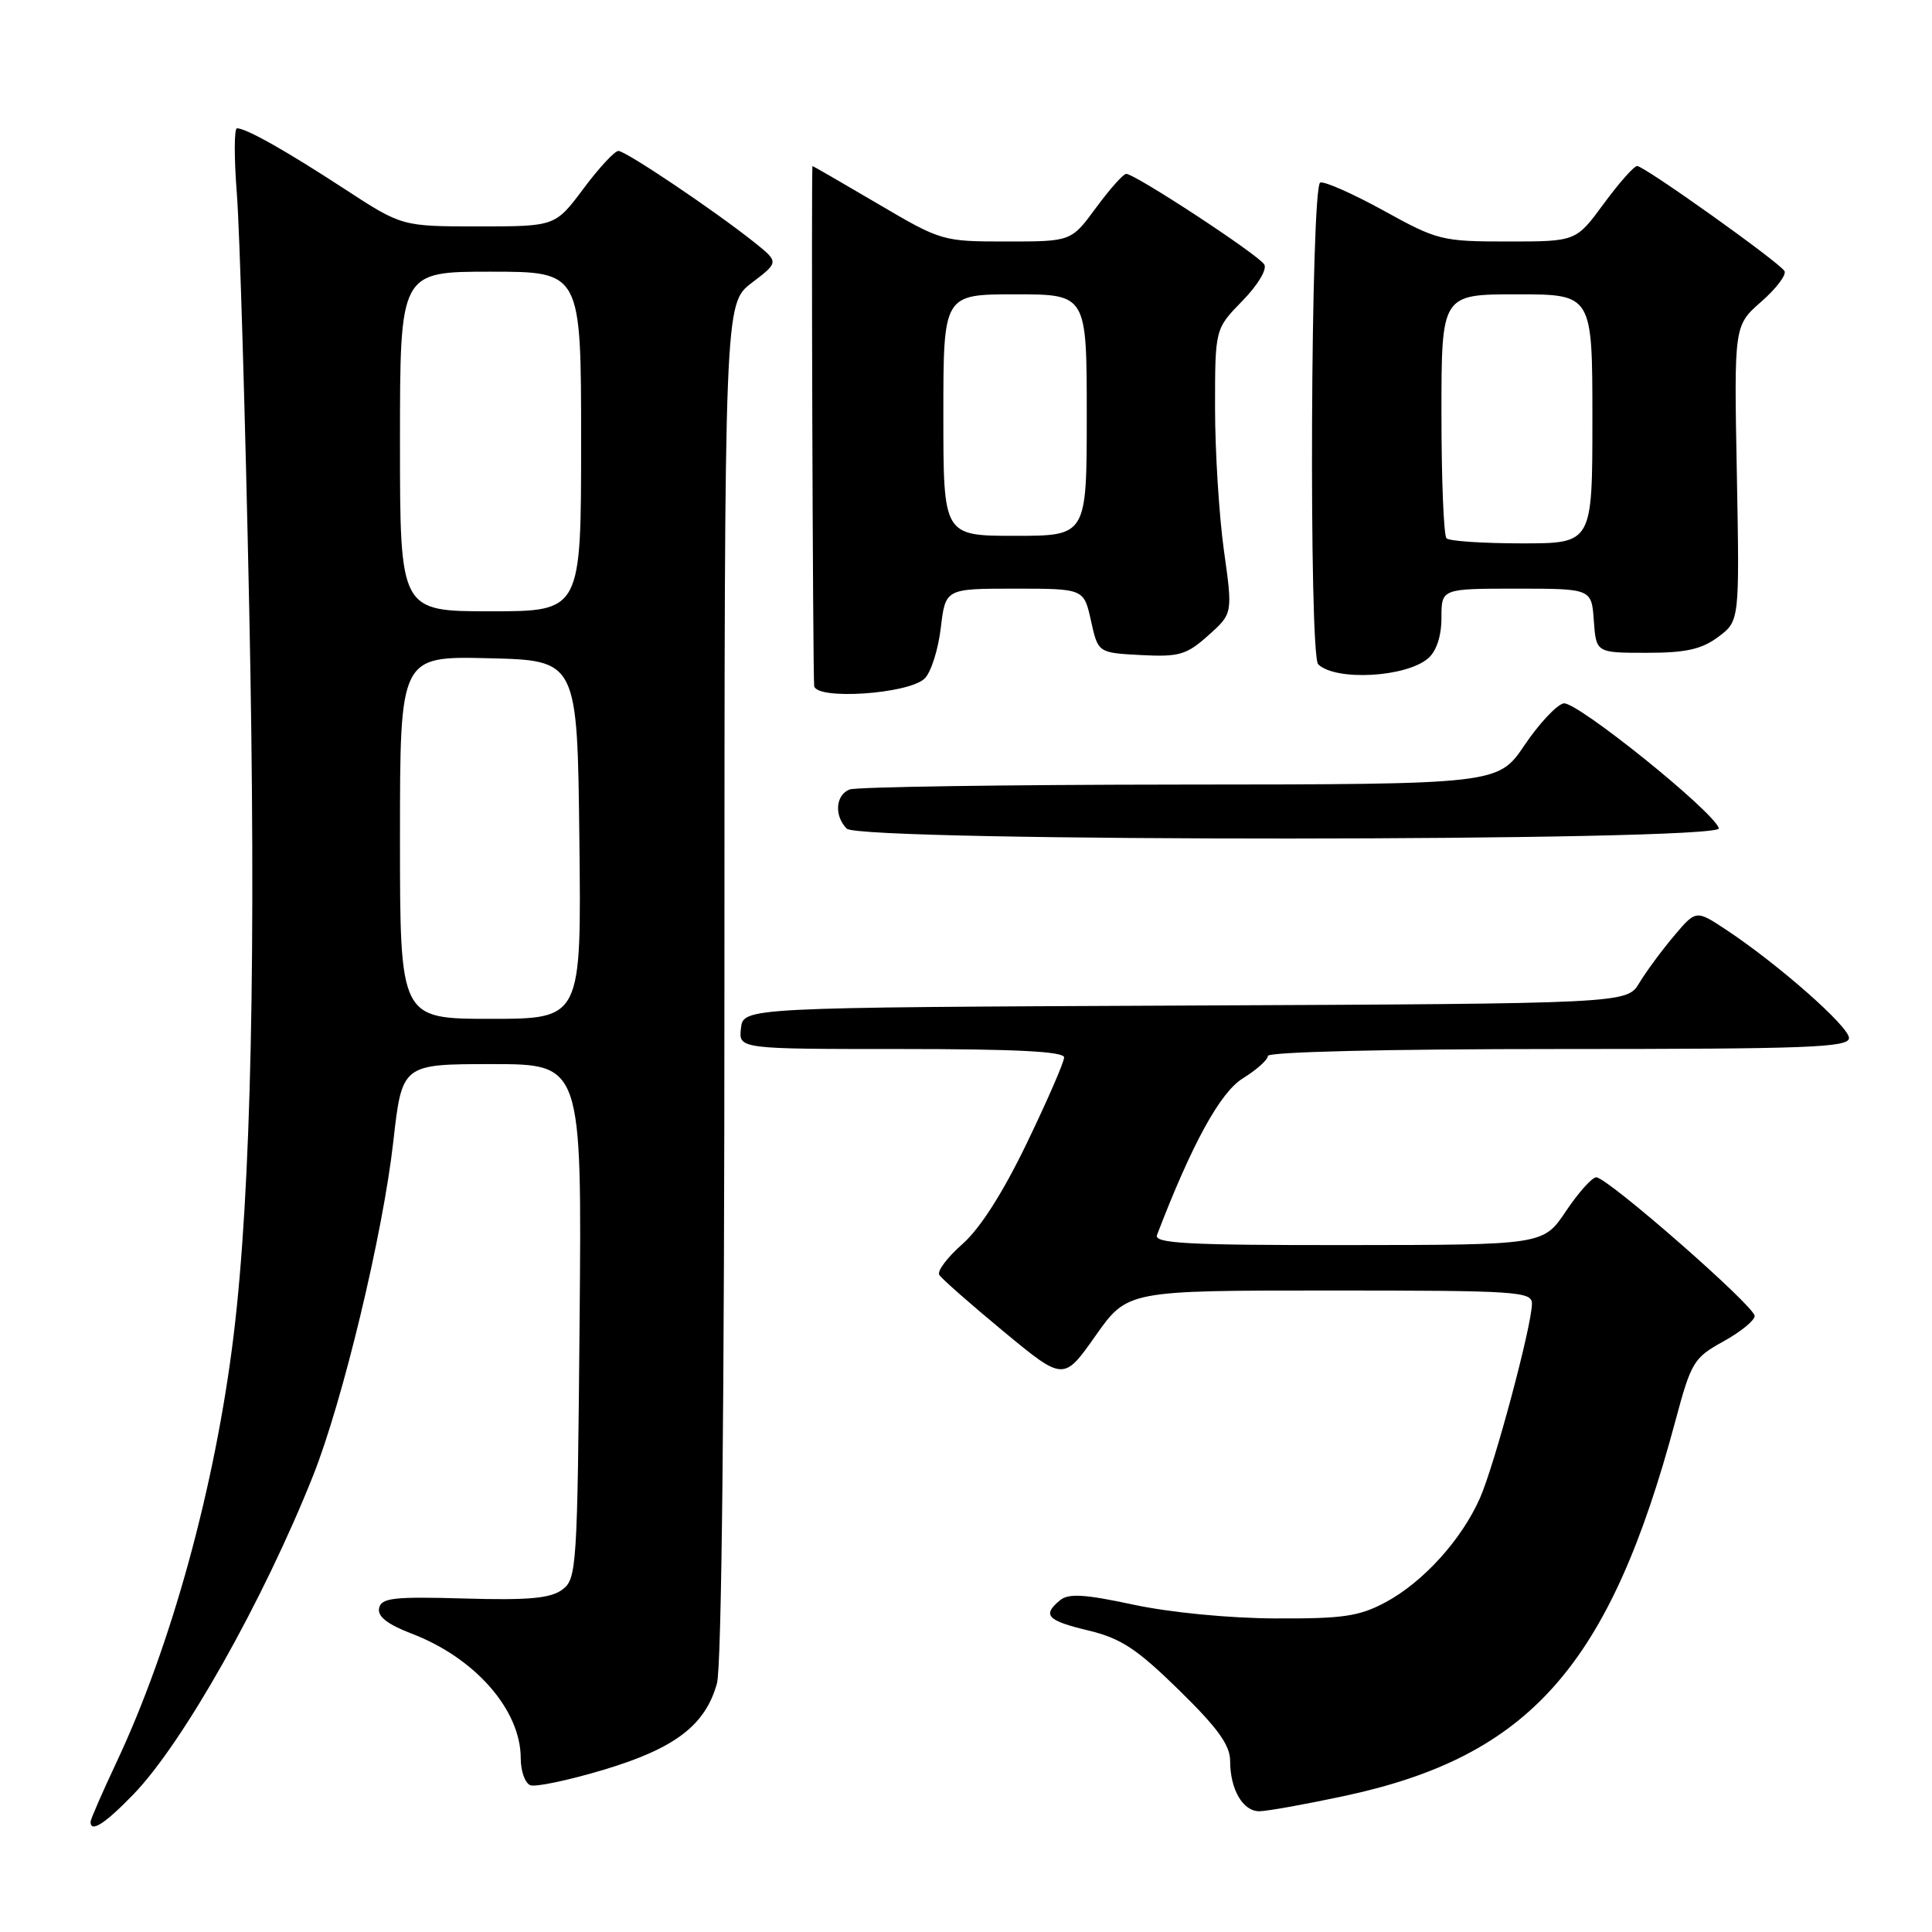 <?xml version="1.0" encoding="UTF-8" standalone="no"?>
<!DOCTYPE svg PUBLIC "-//W3C//DTD SVG 1.1//EN" "http://www.w3.org/Graphics/SVG/1.1/DTD/svg11.dtd" >
<svg xmlns="http://www.w3.org/2000/svg" xmlns:xlink="http://www.w3.org/1999/xlink" version="1.1" viewBox="0 0 256 256">
 <g >
 <path fill="currentColor"
d=" M 17.69 237.75 C 24.27 230.95 34.91 212.06 41.50 195.50 C 45.42 185.63 50.74 163.48 52.11 151.31 C 53.27 141.00 53.27 141.00 65.19 141.00 C 77.10 141.00 77.10 141.00 76.80 175.08 C 76.51 207.82 76.42 209.22 74.50 210.64 C 72.95 211.79 70.03 212.06 61.53 211.81 C 52.12 211.54 50.51 211.73 50.23 213.10 C 50.01 214.20 51.35 215.24 54.56 216.47 C 62.96 219.68 69.00 226.58 69.00 232.98 C 69.00 234.68 69.57 236.28 70.27 236.55 C 70.96 236.82 75.33 235.90 79.97 234.51 C 89.43 231.68 93.46 228.61 95.00 223.06 C 95.62 220.84 95.99 185.82 95.99 129.87 C 96.00 40.24 96.00 40.24 99.61 37.48 C 103.22 34.73 103.22 34.73 99.95 32.11 C 94.65 27.89 82.92 20.00 81.94 20.00 C 81.45 20.00 79.36 22.25 77.31 25.00 C 73.57 30.00 73.57 30.00 63.41 30.00 C 53.26 30.00 53.26 30.00 45.67 25.05 C 37.87 19.96 32.63 17.00 31.40 17.00 C 31.02 17.00 31.01 20.94 31.39 25.75 C 31.76 30.56 32.50 55.20 33.02 80.50 C 33.97 126.16 33.29 157.81 30.95 177.00 C 28.51 196.96 22.68 218.16 15.37 233.65 C 13.52 237.59 12.00 241.08 12.00 241.40 C 12.00 242.89 13.90 241.67 17.69 237.75 Z  M 178.07 237.99 C 202.71 232.74 213.30 220.75 222.00 188.27 C 224.09 180.47 224.43 179.91 228.35 177.75 C 230.63 176.49 232.50 174.97 232.50 174.37 C 232.50 173.08 212.99 156.00 211.51 156.00 C 210.96 156.00 209.15 158.02 207.50 160.48 C 204.50 164.96 204.50 164.96 178.64 164.98 C 157.28 165.00 152.88 164.76 153.31 163.64 C 157.94 151.56 161.68 144.74 164.68 142.89 C 166.51 141.76 168.00 140.42 168.00 139.92 C 168.00 139.38 183.78 139.00 206.50 139.00 C 239.63 139.00 245.00 138.80 245.00 137.54 C 245.00 136.02 235.63 127.77 228.70 123.18 C 224.73 120.56 224.73 120.56 221.80 124.03 C 220.19 125.94 218.13 128.73 217.22 130.24 C 215.58 132.98 215.58 132.98 157.04 133.24 C 98.50 133.50 98.50 133.50 98.18 136.25 C 97.87 139.00 97.87 139.00 119.43 139.00 C 134.63 139.00 141.00 139.33 141.00 140.11 C 141.00 140.73 138.78 145.83 136.07 151.45 C 132.88 158.07 129.86 162.79 127.52 164.85 C 125.53 166.60 124.15 168.43 124.46 168.93 C 124.76 169.43 128.60 172.80 132.97 176.42 C 140.93 183.00 140.93 183.00 145.16 177.00 C 149.39 171.00 149.39 171.00 176.20 171.00 C 201.06 171.00 203.00 171.13 202.99 172.75 C 202.98 175.66 198.03 194.14 196.10 198.51 C 193.66 204.03 188.56 209.65 183.59 212.31 C 180.10 214.18 177.95 214.49 169.00 214.45 C 162.89 214.43 155.02 213.66 150.20 212.63 C 143.69 211.23 141.58 211.11 140.45 212.05 C 138.07 214.02 138.74 214.74 144.22 216.05 C 148.53 217.09 150.62 218.46 156.22 223.94 C 161.37 228.98 163.00 231.24 163.00 233.35 C 163.00 237.10 164.68 240.00 166.86 240.00 C 167.84 240.00 172.88 239.10 178.07 237.99 Z  M 227.76 109.75 C 227.03 107.47 208.88 92.88 207.19 93.20 C 206.28 93.38 203.95 95.86 202.02 98.72 C 198.50 103.93 198.50 103.93 156.33 103.96 C 133.14 103.98 113.45 104.27 112.58 104.61 C 110.71 105.33 110.51 108.11 112.20 109.80 C 113.98 111.58 228.34 111.53 227.76 109.75 Z  M 122.54 89.89 C 123.37 89.06 124.33 86.04 124.66 83.19 C 125.28 78.00 125.28 78.00 134.45 78.00 C 143.62 78.00 143.62 78.00 144.56 82.25 C 145.50 86.50 145.50 86.50 151.18 86.80 C 156.25 87.06 157.21 86.78 160.10 84.20 C 163.35 81.30 163.35 81.30 162.17 72.90 C 161.53 68.28 161.00 59.79 161.00 54.04 C 161.00 43.58 161.00 43.58 164.61 39.88 C 166.67 37.78 167.92 35.69 167.52 35.04 C 166.72 33.73 150.31 22.98 149.22 23.04 C 148.82 23.06 147.02 25.09 145.22 27.54 C 141.94 32.00 141.94 32.00 133.37 32.00 C 124.89 32.00 124.72 31.95 116.31 27.00 C 111.63 24.25 107.74 22.00 107.66 22.00 C 107.48 22.00 107.70 88.72 107.88 90.87 C 108.05 92.80 120.46 91.97 122.54 89.89 Z  M 189.25 87.22 C 190.35 86.26 191.00 84.26 191.00 81.85 C 191.00 78.00 191.00 78.00 200.94 78.00 C 210.89 78.00 210.89 78.00 211.19 82.25 C 211.50 86.50 211.50 86.50 218.18 86.50 C 223.41 86.50 225.46 86.04 227.68 84.39 C 230.50 82.28 230.50 82.28 230.14 62.71 C 229.77 43.14 229.77 43.14 233.38 39.97 C 235.37 38.23 236.75 36.40 236.45 35.91 C 235.70 34.70 217.88 22.00 216.93 22.00 C 216.51 22.00 214.52 24.25 212.50 27.00 C 208.83 32.00 208.83 32.00 199.79 32.00 C 191.08 32.00 190.47 31.85 183.36 27.92 C 179.29 25.68 175.50 24.00 174.94 24.19 C 173.67 24.61 173.41 86.83 174.67 88.03 C 177.01 90.27 186.35 89.75 189.25 87.22 Z  M 53.00 110.97 C 53.00 86.94 53.00 86.94 64.75 87.22 C 76.50 87.50 76.50 87.50 76.77 111.25 C 77.04 135.00 77.04 135.00 65.02 135.00 C 53.00 135.00 53.00 135.00 53.00 110.97 Z  M 53.00 58.50 C 53.00 36.00 53.00 36.00 65.00 36.00 C 77.00 36.00 77.00 36.00 77.00 58.50 C 77.00 81.00 77.00 81.00 65.00 81.00 C 53.00 81.00 53.00 81.00 53.00 58.50 Z  M 125.00 55.00 C 125.00 39.00 125.00 39.00 134.50 39.00 C 144.00 39.00 144.00 39.00 144.00 55.00 C 144.00 71.00 144.00 71.00 134.50 71.00 C 125.00 71.00 125.00 71.00 125.00 55.00 Z  M 191.67 71.33 C 191.30 70.97 191.00 63.54 191.00 54.83 C 191.00 39.00 191.00 39.00 201.00 39.00 C 211.00 39.00 211.00 39.00 211.00 55.50 C 211.00 72.00 211.00 72.00 201.67 72.00 C 196.53 72.00 192.03 71.70 191.67 71.33 Z "/>
</g>
</svg>